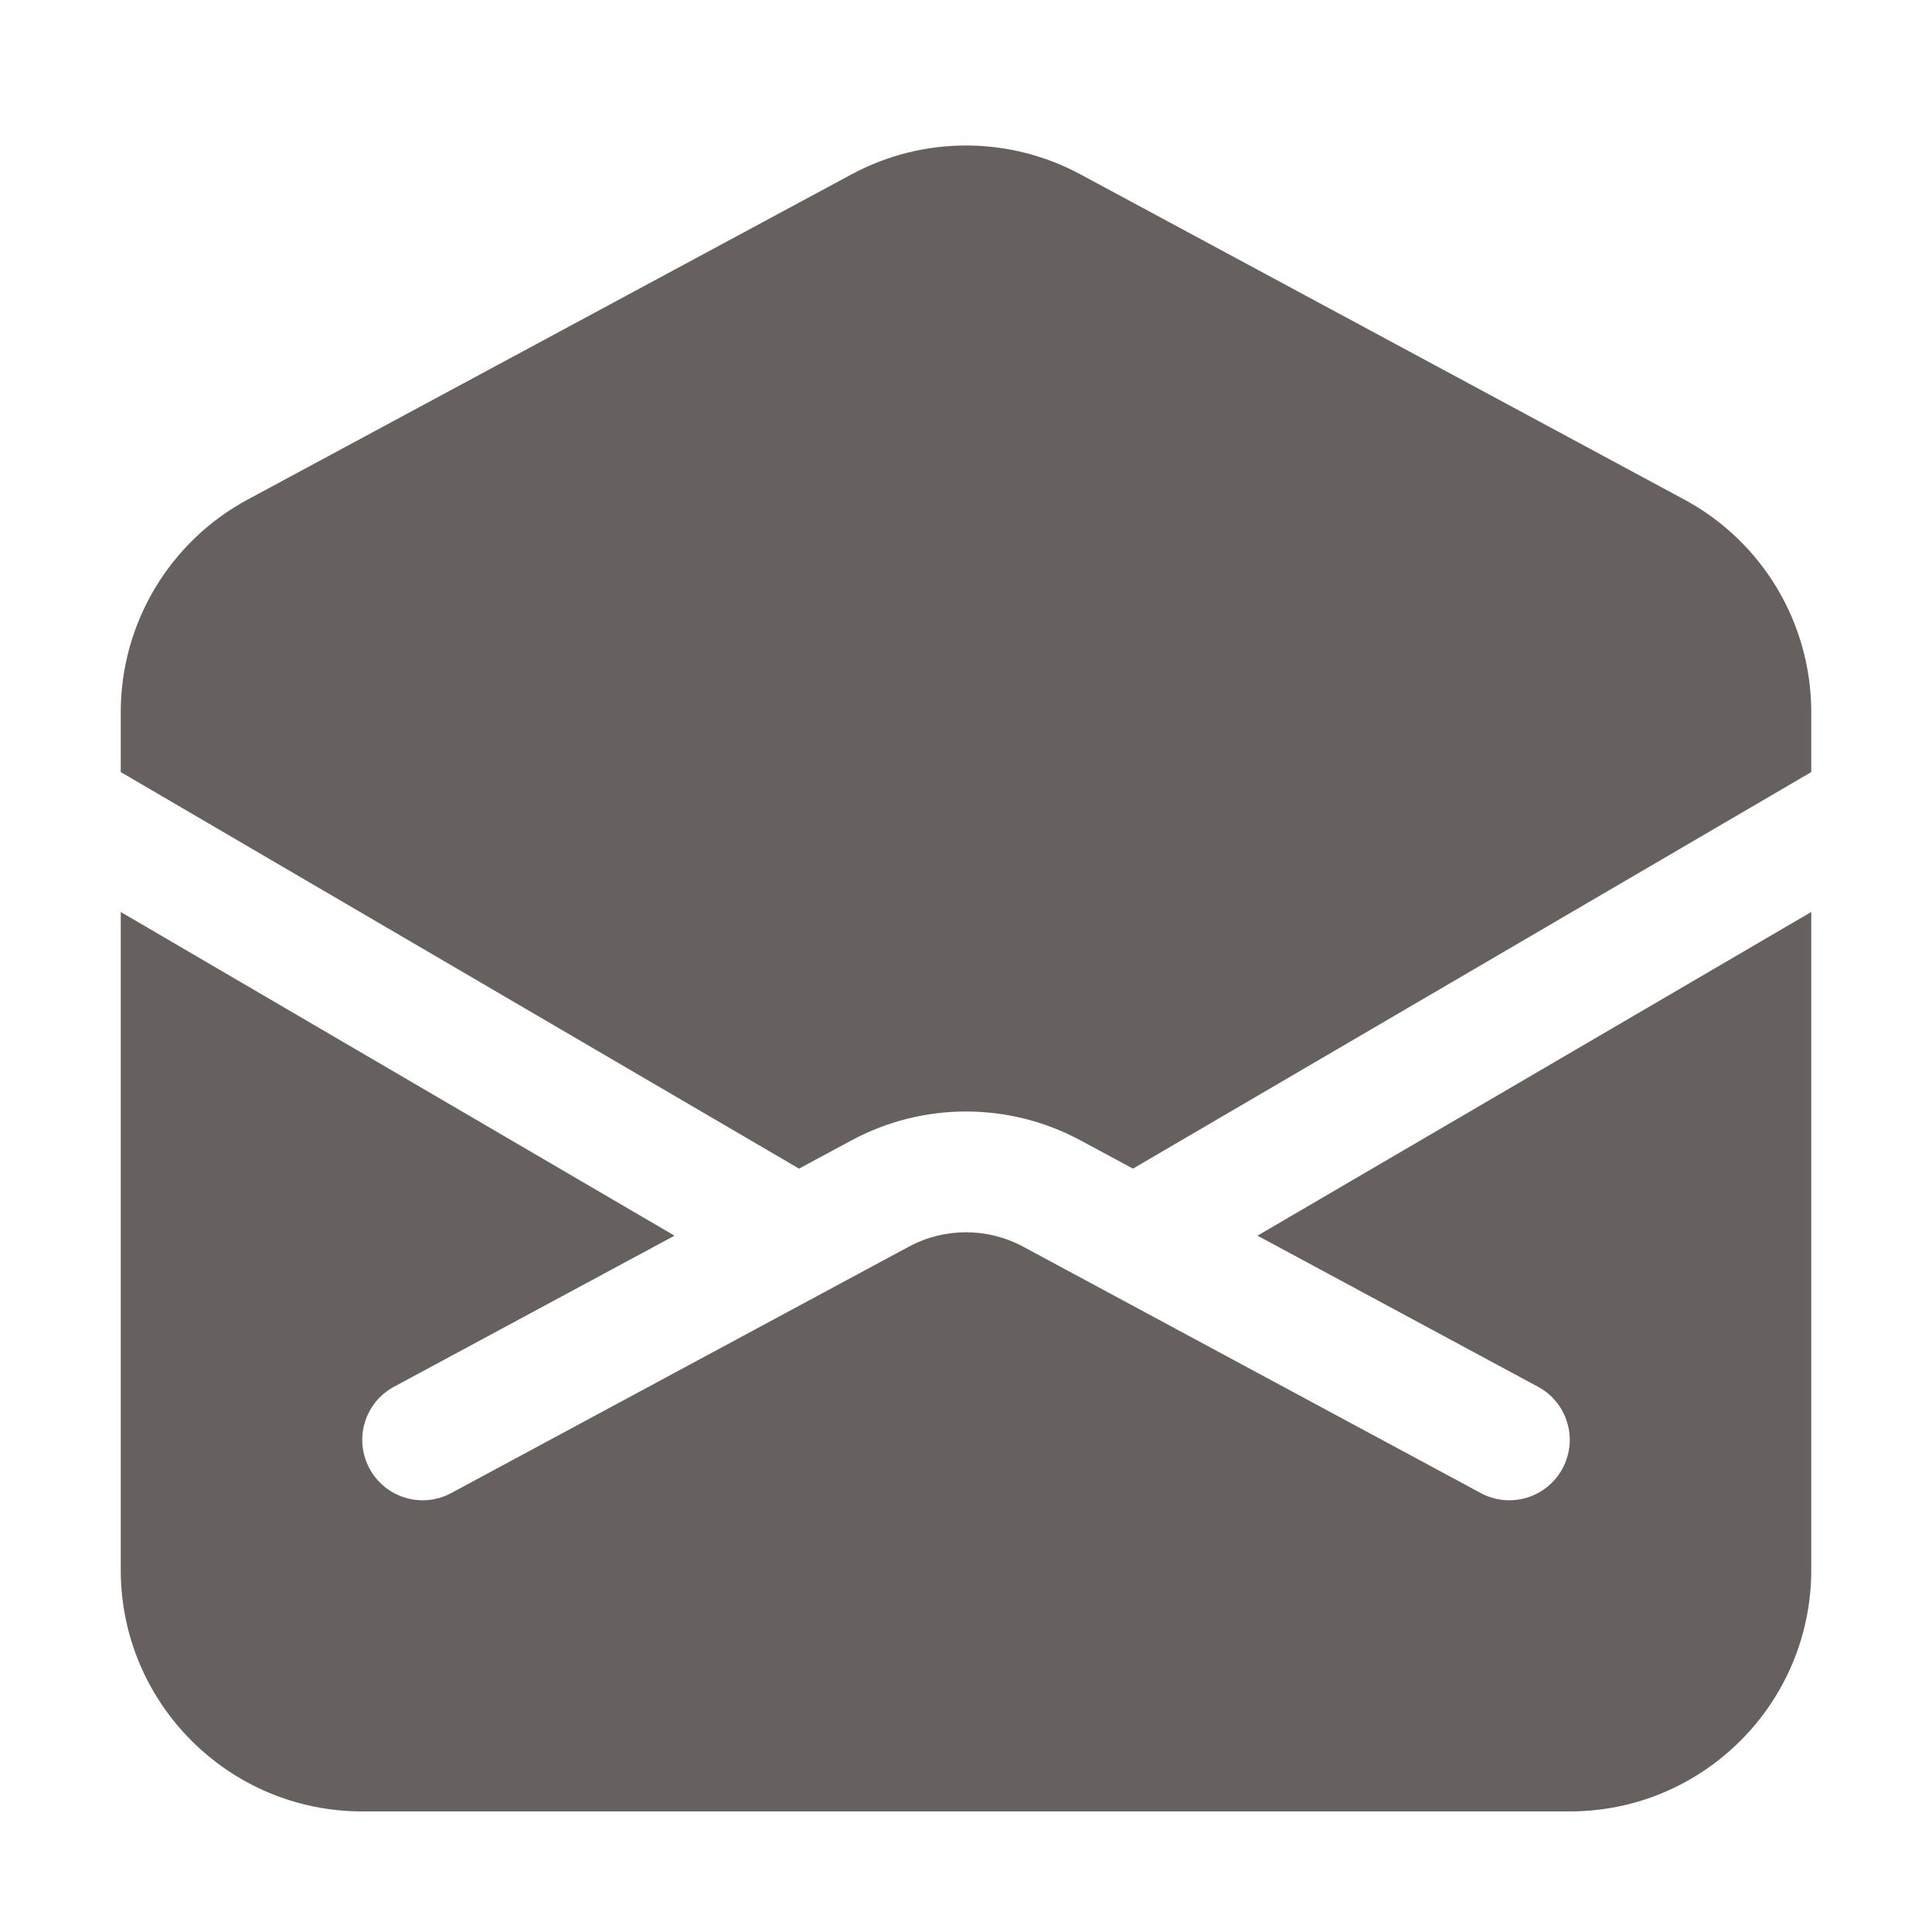 <svg width="24" height="24" viewBox="0 0 24 24" fill="none" xmlns="http://www.w3.org/2000/svg">
<path d="M19.5 22.502C21.157 22.502 22.5 21.159 22.5 19.502V11.329L15.621 15.35L19.106 17.227C19.47 17.423 19.607 17.878 19.41 18.242C19.214 18.607 18.759 18.744 18.394 18.547L12.711 15.487C12.267 15.248 11.733 15.248 11.289 15.487L5.606 18.547C5.241 18.744 4.786 18.607 4.59 18.242C4.393 17.878 4.53 17.423 4.894 17.227L8.379 15.35L1.5 11.329V19.502C1.5 21.159 2.843 22.502 4.5 22.502L19.5 22.502Z" fill="#66615E"/>
<path d="M1.5 9.591V8.846C1.5 7.743 2.106 6.728 3.078 6.205L10.578 2.166C11.466 1.688 12.534 1.688 13.422 2.166L20.922 6.205C21.894 6.728 22.5 7.743 22.5 8.846V9.591L14.074 14.517L13.422 14.166C12.534 13.688 11.466 13.688 10.578 14.166L9.926 14.517L1.5 9.591Z" fill="#66615E"/>
</svg>

